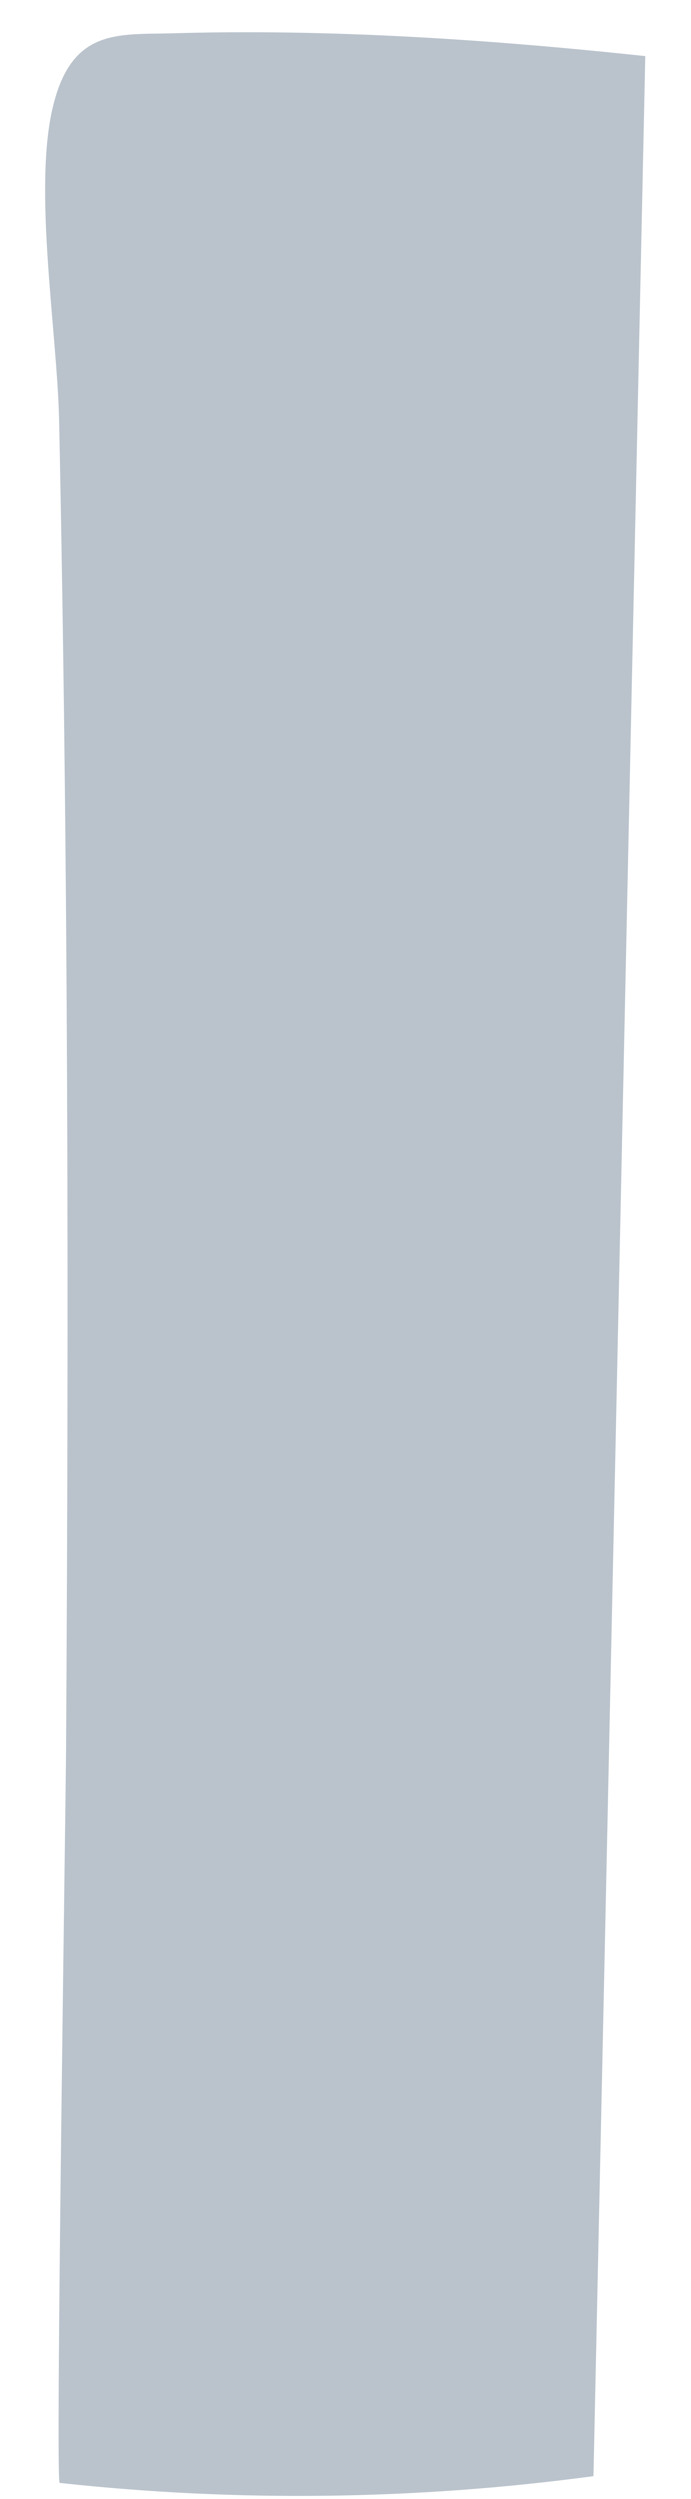 <svg width="13" height="47" viewBox="0 0 13 47" fill="none" xmlns="http://www.w3.org/2000/svg">
<path d="M1.122 46.695C4.463 47.059 7.827 47.017 11.165 46.568C11.492 31.398 11.814 16.225 12.14 1.055C9.19 0.74 6.207 0.541 3.248 0.626C2.221 0.655 1.341 0.522 0.989 2.034C0.627 3.585 1.077 6.264 1.112 7.907C1.285 16.225 1.295 24.546 1.243 32.868C1.236 34.029 1.041 46.688 1.122 46.695Z" fill="#BAC3CC"/>
</svg>
